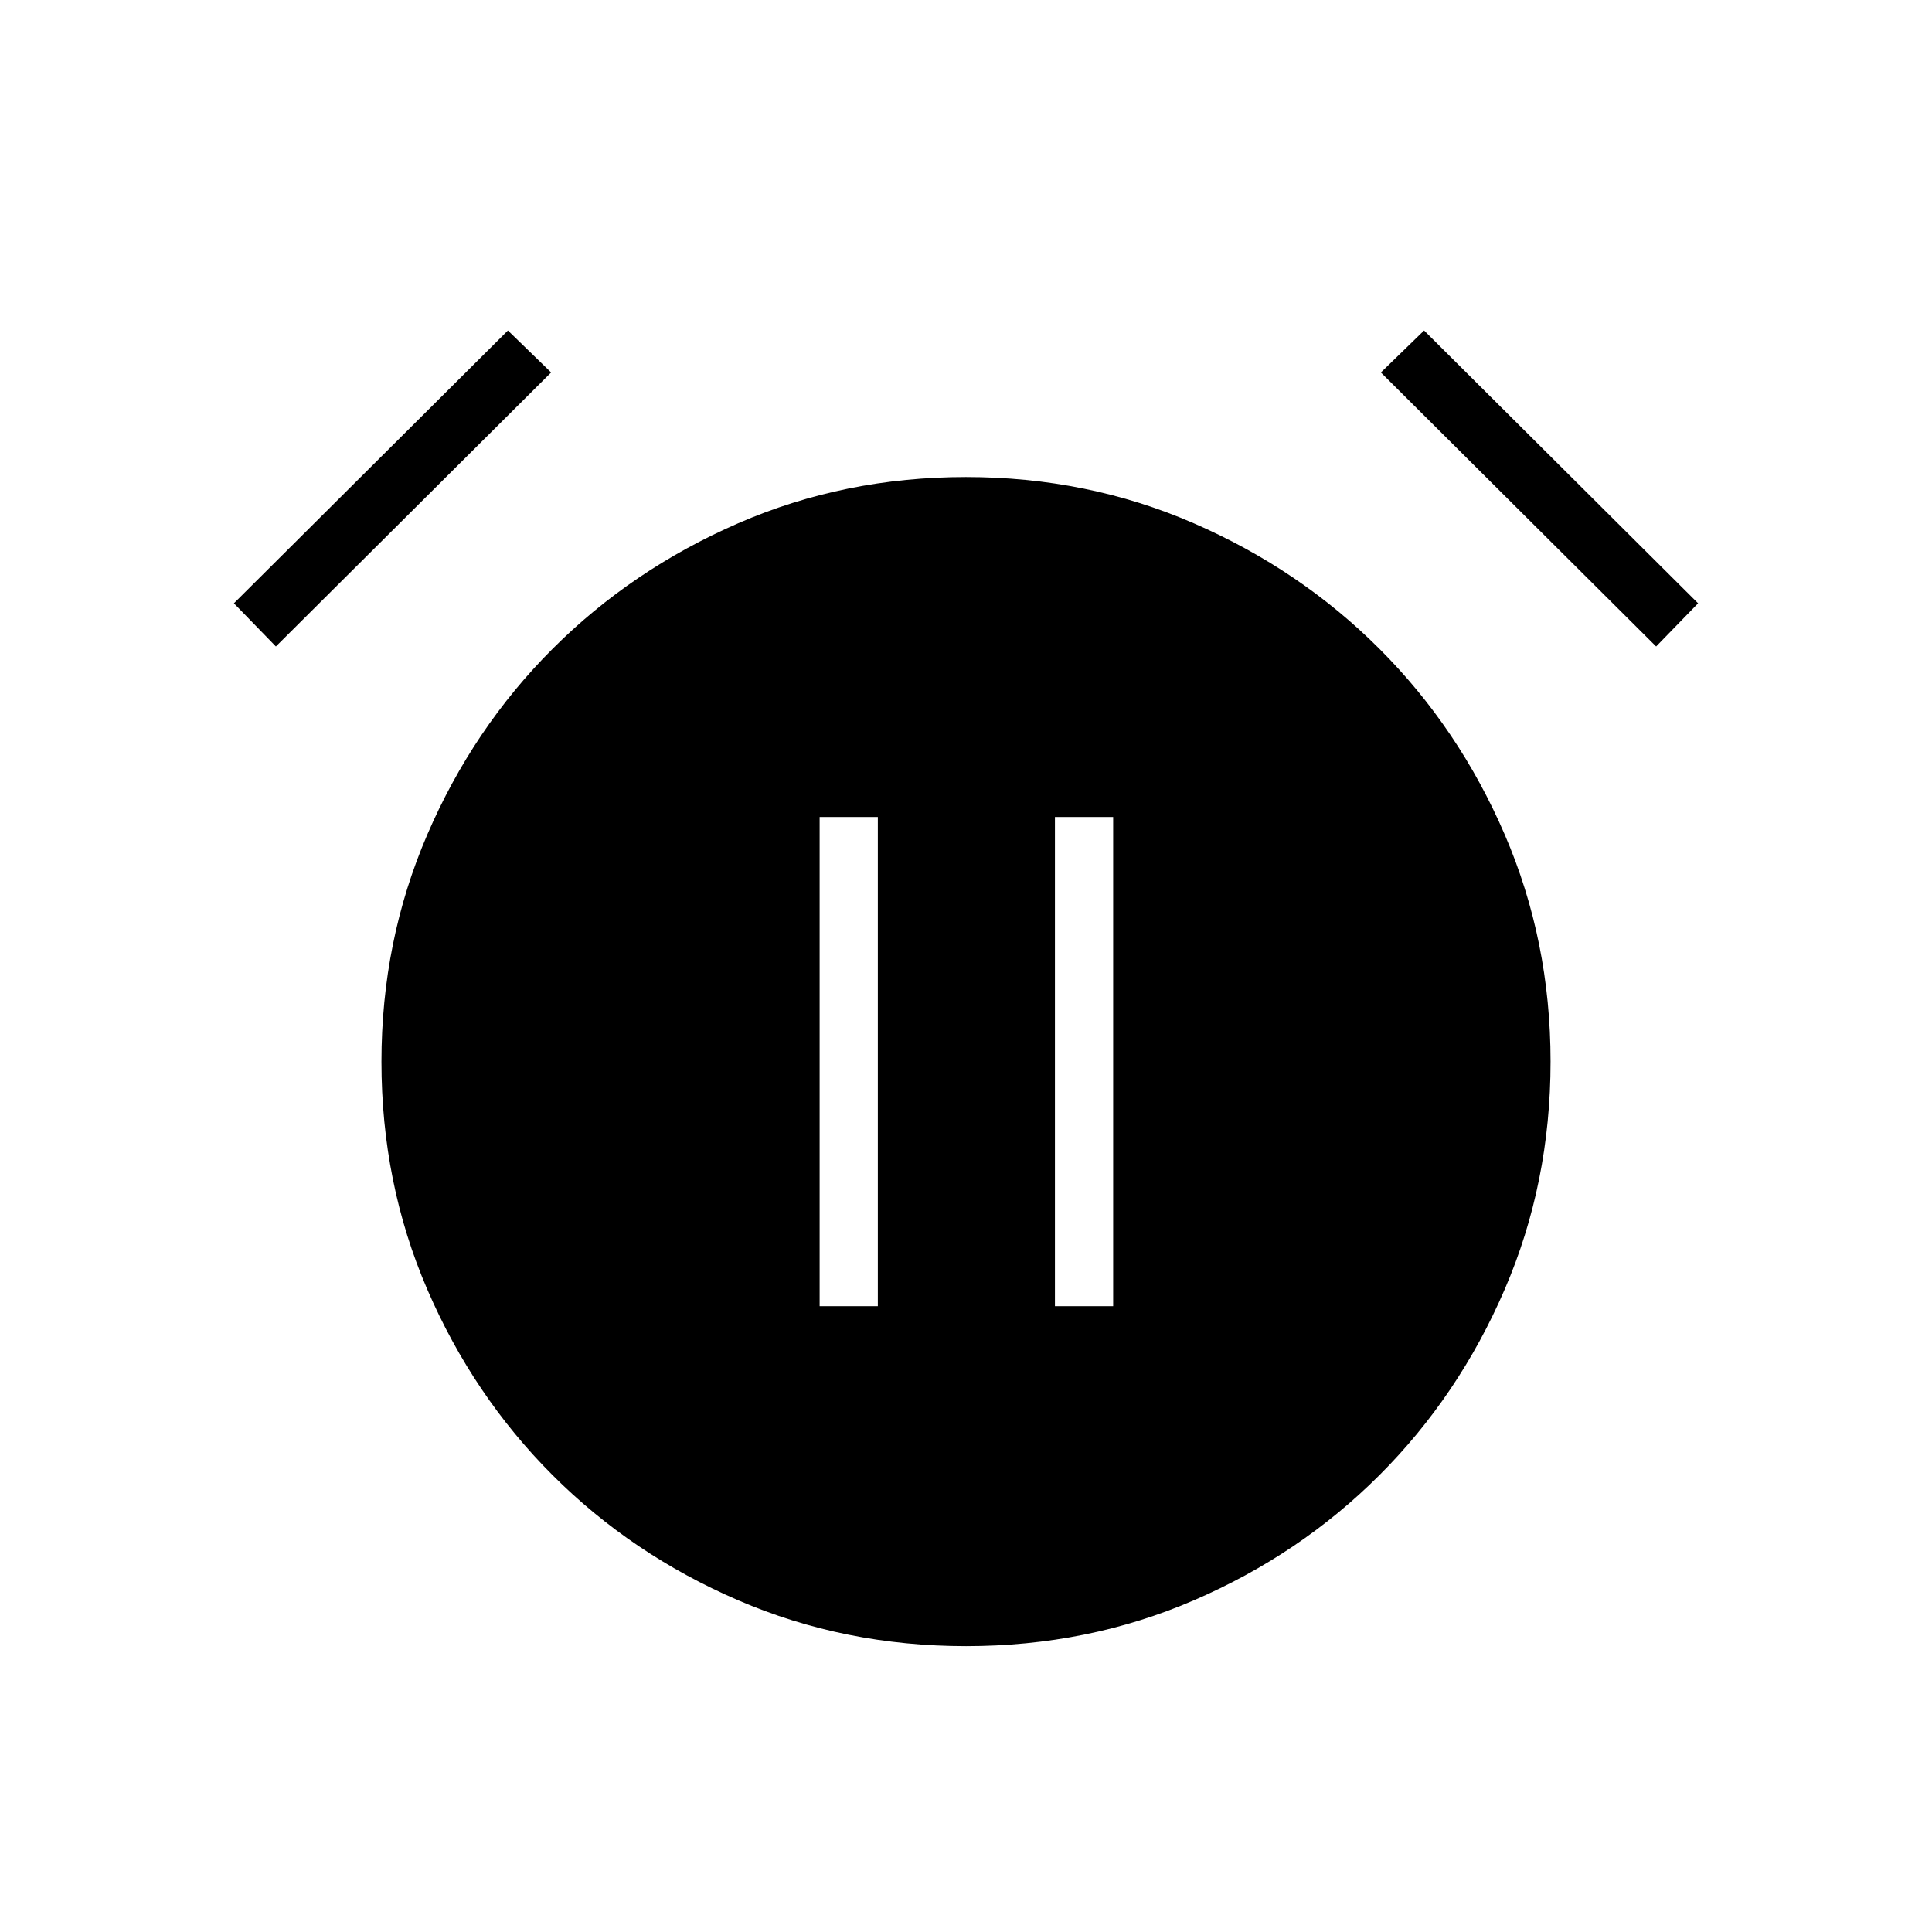 <svg xmlns="http://www.w3.org/2000/svg" height="20" viewBox="0 -960 960 960" width="20"><path d="M480.04-142.04q-60.35 0-113.19-22.77-52.85-22.77-92.31-62.23-39.46-39.46-62.23-92.27-22.77-52.8-22.77-113.15 0-59.96 22.77-112.81 22.77-52.84 62.23-92.3Q314-677.03 366.81-700q52.8-22.96 113.15-22.96 60.35 0 113.19 22.96 52.85 22.97 92.31 62.43t62.23 92.26q22.77 52.8 22.77 112.77 0 60.35-22.77 113.19-22.77 52.85-62.23 92.31-39.46 39.46-92.27 62.23-52.8 22.77-113.15 22.77ZM252.38-795.77l21.47 20.85-136.77 136.15-20.85-21.46 136.15-135.54Zm455.24 0 136.15 135.54-20.85 21.46-136.77-136.15 21.47-20.85ZM407.27-310.96h28.92v-243.08h-28.92v243.08Zm116.92 0h28.93v-243.08h-28.93v243.08Z"/></svg>